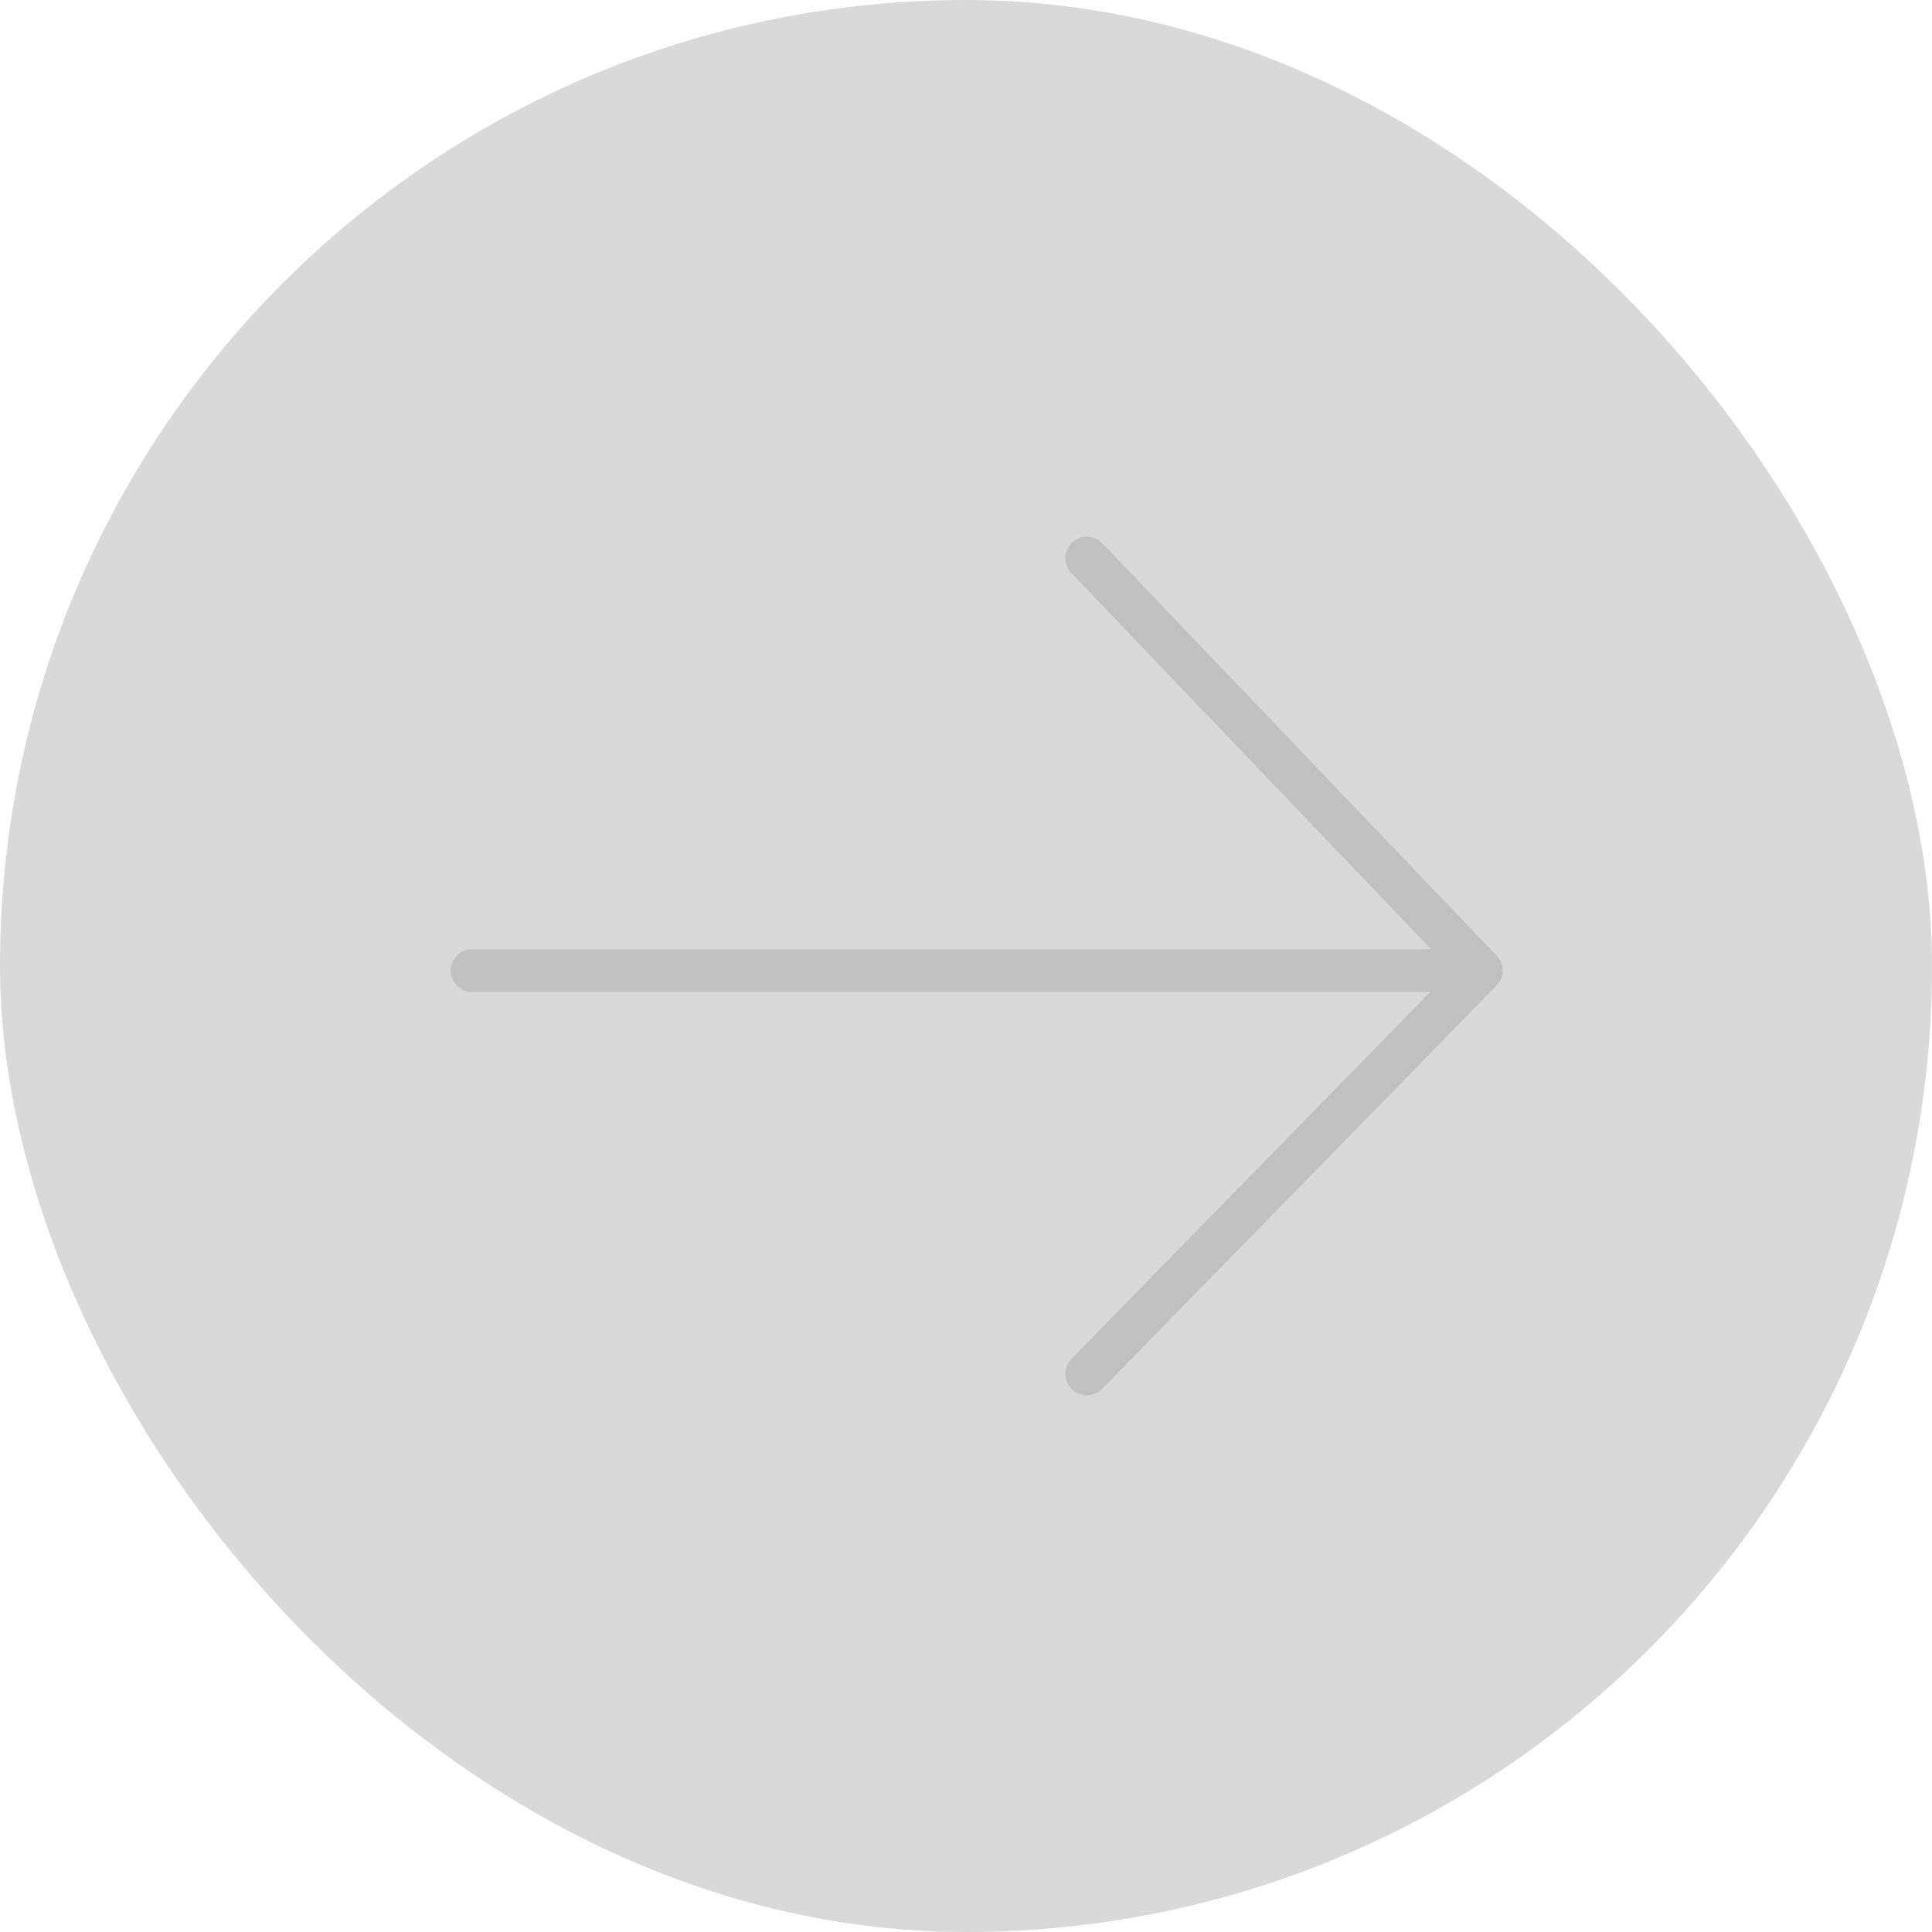 <svg width="90" height="90" viewBox="0 0 90 90" fill="none" xmlns="http://www.w3.org/2000/svg">
<g filter="url(#filter0_b_418_431)">
<rect width="90" height="90" rx="45" fill="#D9D9D9"/>
<path fill-rule="evenodd" clip-rule="evenodd" d="M49.936 25.277C50.335 24.896 50.968 24.91 51.35 25.309L69.723 44.522C70.095 44.912 70.092 45.527 69.715 45.913L51.342 64.699C50.956 65.094 50.323 65.101 49.928 64.715C49.533 64.329 49.526 63.696 49.912 63.301L66.623 46.214H22C21.448 46.214 21 45.766 21 45.214C21 44.661 21.448 44.214 22 44.214H66.66L49.904 26.691C49.523 26.292 49.537 25.659 49.936 25.277Z" fill="#C1C1C1"/>
</g>
<defs>
<filter id="filter0_b_418_431" x="-10" y="-10" width="110" height="110" filterUnits="userSpaceOnUse" color-interpolation-filters="sRGB">
<feFlood flood-opacity="0" result="BackgroundImageFix"/>
<feGaussianBlur in="BackgroundImageFix" stdDeviation="5"/>
<feComposite in2="SourceAlpha" operator="in" result="effect1_backgroundBlur_418_431"/>
<feBlend mode="normal" in="SourceGraphic" in2="effect1_backgroundBlur_418_431" result="shape"/>
</filter>
</defs>
</svg>
